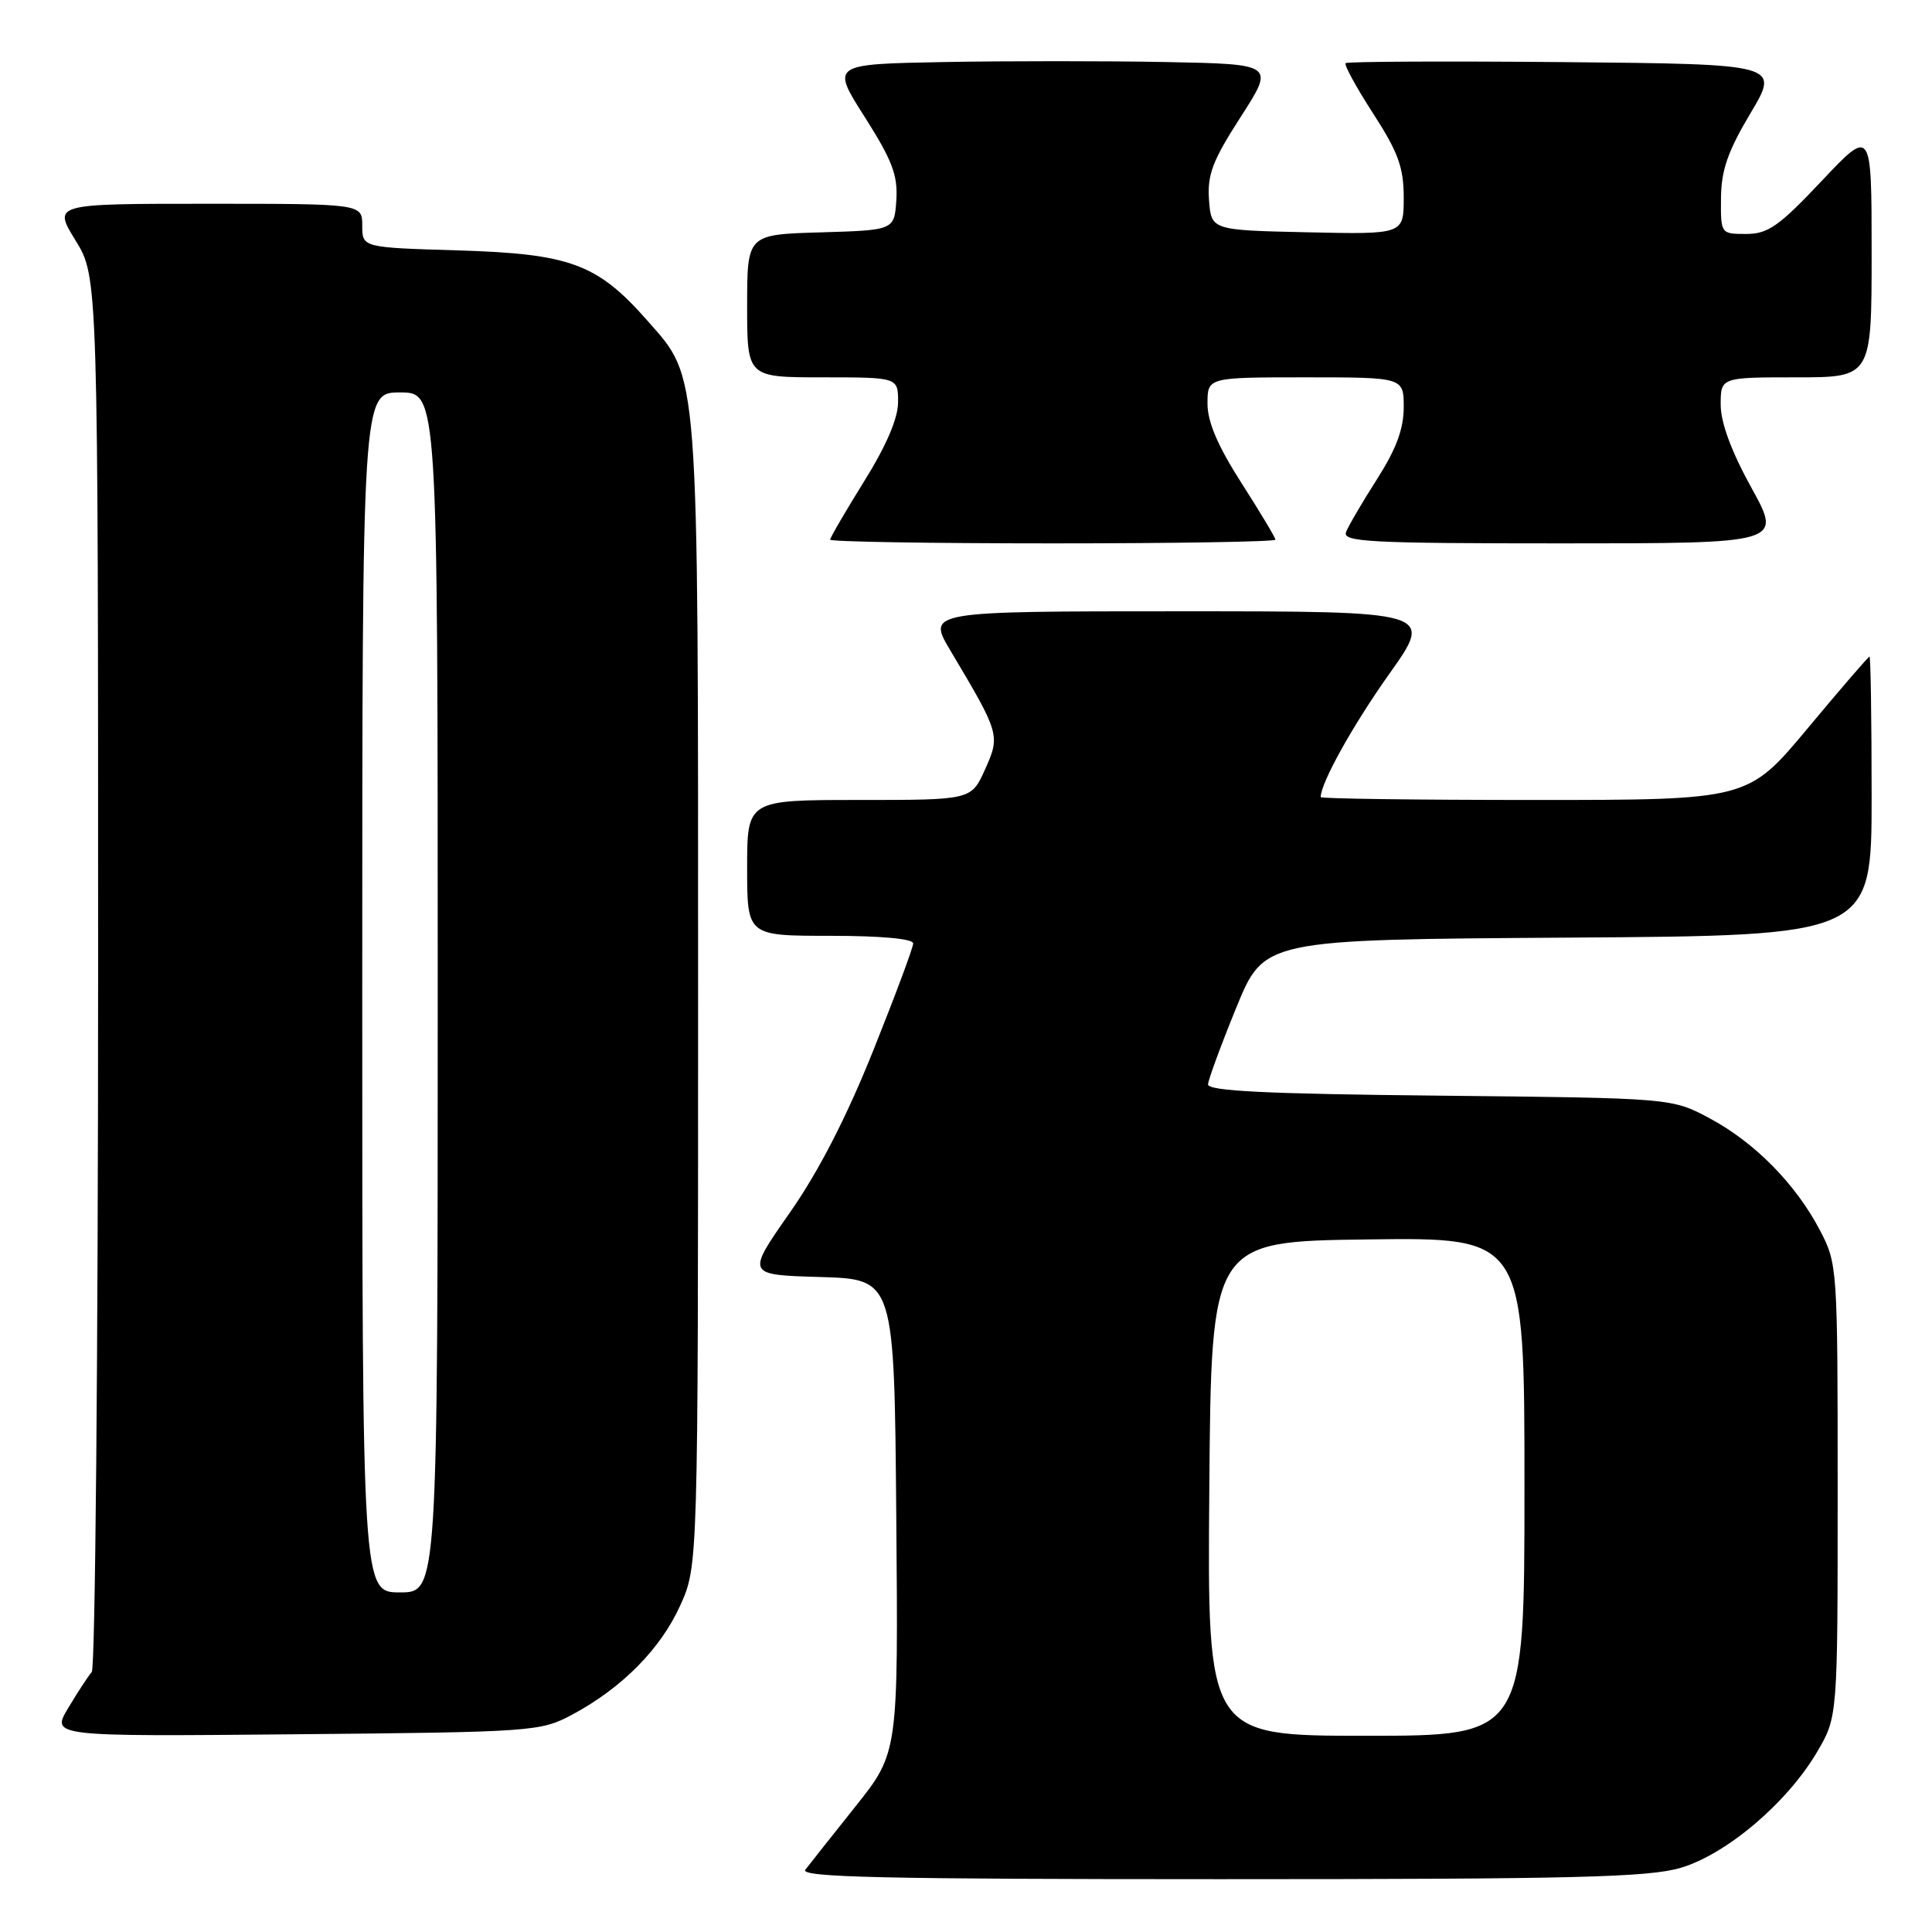 <?xml version="1.0" encoding="UTF-8" standalone="no"?>
<!DOCTYPE svg PUBLIC "-//W3C//DTD SVG 1.1//EN" "http://www.w3.org/Graphics/SVG/1.1/DTD/svg11.dtd" >
<svg xmlns="http://www.w3.org/2000/svg" xmlns:xlink="http://www.w3.org/1999/xlink" version="1.1" viewBox="0 0 256 256">
 <g >
 <path fill="currentColor"
d=" M 222.72 247.49 C 228.80 245.68 236.82 238.87 240.78 232.13 C 243.50 227.50 243.50 227.50 243.50 197.50 C 243.50 167.93 243.47 167.44 241.14 163.00 C 237.93 156.87 232.49 151.36 226.50 148.16 C 221.50 145.50 221.50 145.50 190.75 145.18 C 167.84 144.95 160.02 144.57 160.07 143.68 C 160.11 143.03 161.80 138.45 163.82 133.50 C 167.50 124.50 167.50 124.50 207.75 124.24 C 248.00 123.98 248.00 123.98 248.00 105.49 C 248.00 95.32 247.87 87.00 247.72 87.00 C 247.57 87.00 243.88 91.28 239.53 96.50 C 231.61 106.00 231.61 106.00 203.31 106.00 C 187.74 106.00 175.00 105.83 175.00 105.62 C 175.00 103.74 179.27 96.08 184.09 89.29 C 189.98 81.00 189.98 81.00 156.41 81.00 C 122.83 81.00 122.83 81.00 125.96 86.25 C 132.48 97.19 132.56 97.44 130.52 101.96 C 128.70 106.00 128.70 106.00 113.85 106.00 C 99.00 106.00 99.00 106.00 99.00 115.00 C 99.00 124.00 99.00 124.00 110.00 124.00 C 116.74 124.00 121.00 124.39 121.00 125.01 C 121.00 125.56 118.60 131.99 115.67 139.30 C 112.12 148.15 108.43 155.30 104.61 160.75 C 98.89 168.93 98.89 168.93 108.69 169.21 C 118.50 169.50 118.50 169.50 118.76 200.87 C 119.03 232.24 119.03 232.24 113.35 239.37 C 110.22 243.29 107.24 247.06 106.71 247.75 C 105.95 248.75 117.10 249.00 161.70 249.00 C 208.67 249.00 218.45 248.76 222.72 247.49 Z  M 75.80 227.21 C 82.40 223.68 87.52 218.51 90.13 212.74 C 92.50 207.50 92.50 207.50 92.50 132.00 C 92.50 47.86 92.69 50.33 85.75 42.45 C 79.15 34.96 75.56 33.63 60.75 33.18 C 48.00 32.80 48.00 32.80 48.00 29.90 C 48.00 27.00 48.00 27.00 27.51 27.00 C 7.02 27.00 7.02 27.00 10.01 31.86 C 13.00 36.72 13.00 36.72 13.00 128.66 C 13.00 179.23 12.62 221.03 12.16 221.55 C 11.70 222.07 10.30 224.21 9.05 226.30 C 6.77 230.10 6.77 230.10 39.14 229.80 C 70.67 229.51 71.61 229.44 75.80 227.21 Z  M 169.00 71.51 C 169.00 71.24 166.97 67.86 164.50 64.00 C 161.37 59.11 160.00 55.92 160.00 53.49 C 160.00 50.00 160.00 50.00 173.00 50.00 C 186.00 50.00 186.00 50.00 186.00 53.98 C 186.00 56.83 184.99 59.53 182.47 63.48 C 180.52 66.52 178.68 69.68 178.36 70.50 C 177.86 71.81 181.46 72.00 206.96 72.00 C 236.14 72.00 236.14 72.00 232.07 64.63 C 229.41 59.81 228.00 55.99 228.00 53.63 C 228.00 50.00 228.00 50.00 238.00 50.00 C 248.00 50.00 248.00 50.00 248.00 33.48 C 248.00 16.96 248.00 16.96 241.38 23.98 C 235.72 29.98 234.27 31.00 231.38 31.00 C 228.01 31.00 228.00 30.99 228.04 26.25 C 228.07 22.56 228.94 20.05 231.95 15.00 C 235.82 8.50 235.82 8.50 207.26 8.23 C 191.55 8.09 178.52 8.15 178.30 8.37 C 178.08 8.59 179.72 11.59 181.95 15.04 C 185.27 20.18 186.00 22.19 186.00 26.18 C 186.00 31.06 186.00 31.06 173.25 30.78 C 160.50 30.50 160.50 30.50 160.20 26.49 C 159.96 23.15 160.67 21.28 164.40 15.49 C 168.90 8.50 168.90 8.50 154.51 8.22 C 146.60 8.07 133.37 8.07 125.12 8.22 C 110.12 8.50 110.12 8.50 114.58 15.50 C 118.22 21.23 118.98 23.23 118.77 26.50 C 118.50 30.50 118.50 30.50 108.75 30.79 C 99.00 31.07 99.00 31.07 99.00 40.54 C 99.00 50.00 99.00 50.00 109.00 50.00 C 119.00 50.00 119.00 50.00 119.00 53.28 C 119.00 55.42 117.45 59.05 114.50 63.78 C 112.03 67.76 110.00 71.24 110.00 71.51 C 110.00 71.78 123.28 72.00 139.50 72.00 C 155.72 72.00 169.00 71.78 169.00 71.51 Z  M 160.24 197.25 C 160.50 164.50 160.50 164.50 181.25 164.23 C 202.00 163.96 202.00 163.96 202.00 196.98 C 202.00 230.00 202.00 230.00 180.99 230.00 C 159.97 230.00 159.97 230.00 160.24 197.25 Z  M 48.00 131.50 C 48.00 52.00 48.00 52.00 53.00 52.00 C 58.00 52.00 58.00 52.00 58.00 131.50 C 58.00 211.00 58.00 211.00 53.00 211.00 C 48.00 211.00 48.00 211.00 48.00 131.50 Z "/>
</g>
</svg>